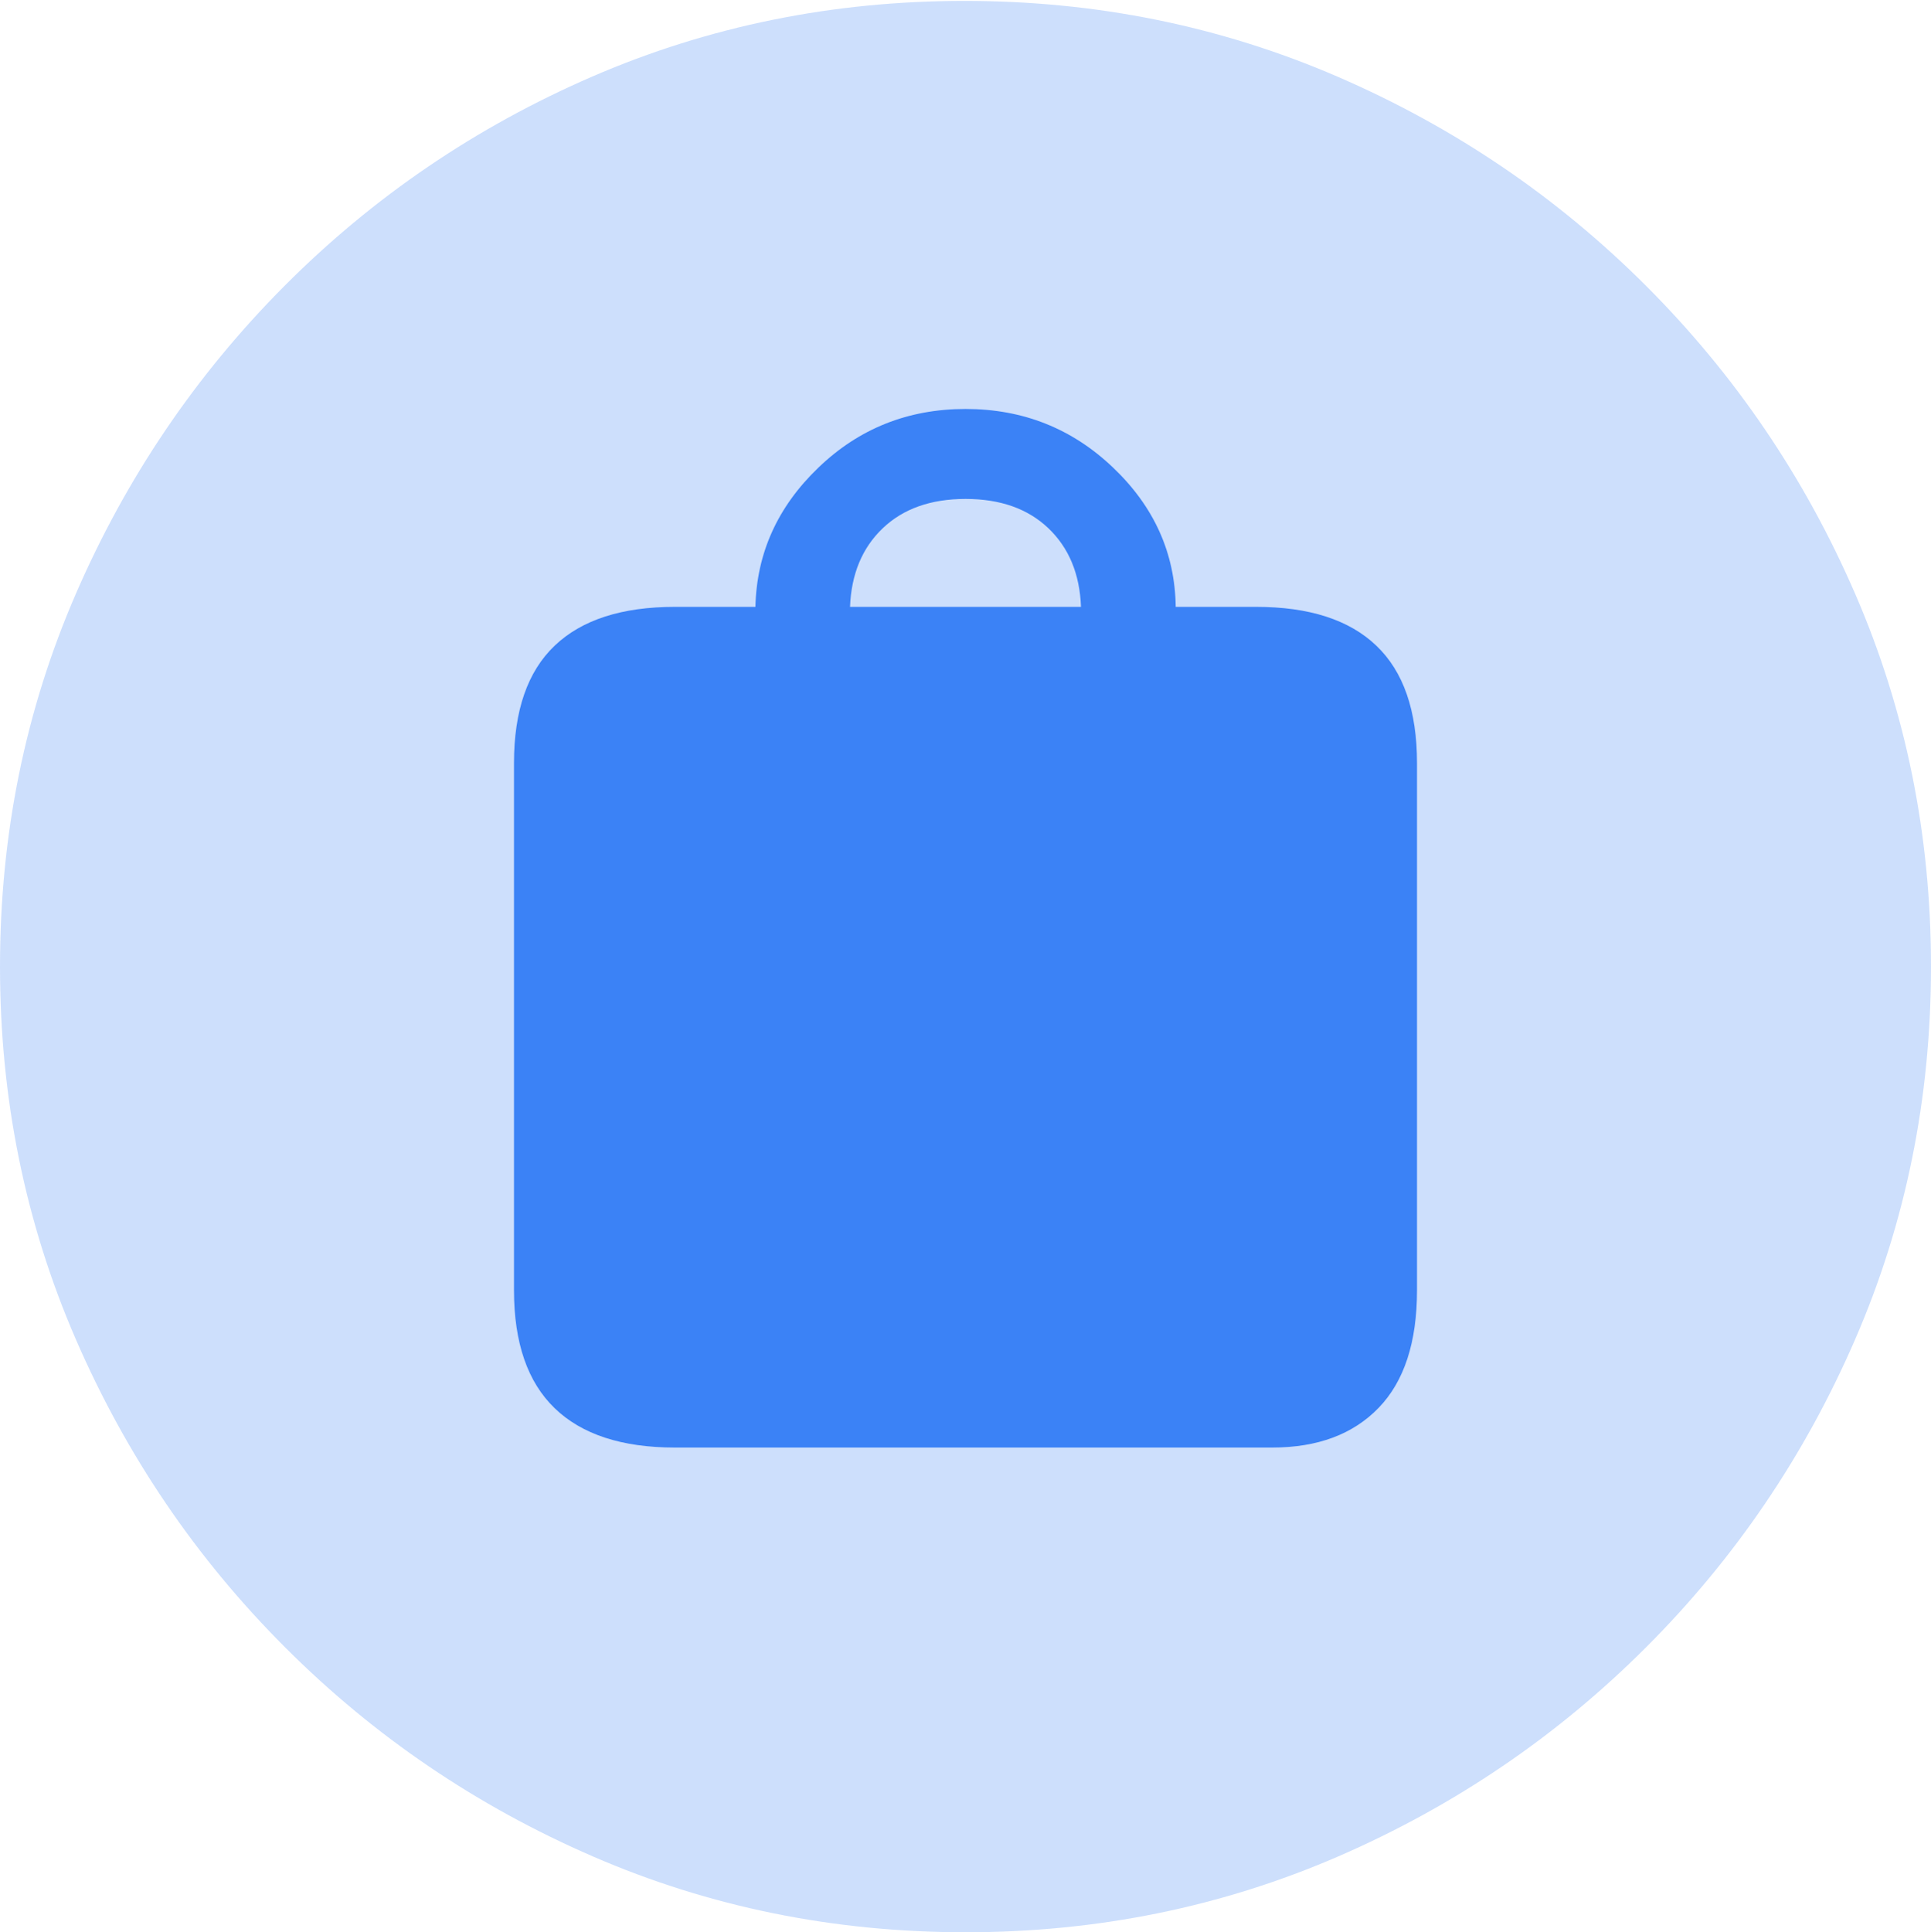 <?xml version="1.0" encoding="UTF-8"?>
<!--Generator: Apple Native CoreSVG 175-->
<!DOCTYPE svg
PUBLIC "-//W3C//DTD SVG 1.1//EN"
       "http://www.w3.org/Graphics/SVG/1.1/DTD/svg11.dtd">
<svg version="1.1" xmlns="http://www.w3.org/2000/svg" xmlns:xlink="http://www.w3.org/1999/xlink" width="14.941" height="14.949">
 <g>
  <rect height="14.949" opacity="0" width="14.941" x="0" y="0"/>
  <path d="M7.471 14.949Q9.001 14.949 10.353 14.363Q11.704 13.777 12.737 12.744Q13.77 11.711 14.355 10.36Q14.941 9.009 14.941 7.478Q14.941 5.947 14.355 4.596Q13.77 3.245 12.737 2.212Q11.704 1.179 10.349 0.593Q8.994 0.007 7.463 0.007Q5.933 0.007 4.581 0.593Q3.23 1.179 2.201 2.212Q1.172 3.245 0.586 4.596Q0 5.947 0 7.478Q0 9.009 0.586 10.36Q1.172 11.711 2.205 12.744Q3.237 13.777 4.589 14.363Q5.94 14.949 7.471 14.949Z" fill="rgba(59,130,246,0.25)"/>
  <path d="M5.222 11.199Q4.607 11.199 4.292 10.895Q3.977 10.591 3.977 9.983L3.977 5.903Q3.977 5.295 4.292 4.995Q4.607 4.695 5.222 4.695L5.845 4.695Q5.859 4.072 6.332 3.618Q6.804 3.164 7.471 3.164Q8.137 3.164 8.613 3.618Q9.089 4.072 9.097 4.695L9.719 4.695Q10.335 4.695 10.649 4.995Q10.964 5.295 10.964 5.903L10.964 9.983Q10.964 10.584 10.668 10.891Q10.371 11.199 9.844 11.199ZM6.577 4.695L8.364 4.695Q8.35 4.314 8.112 4.087Q7.874 3.86 7.471 3.86Q7.068 3.86 6.83 4.087Q6.592 4.314 6.577 4.695Z" fill="#3b82f6"/>
 </g>
</svg>
